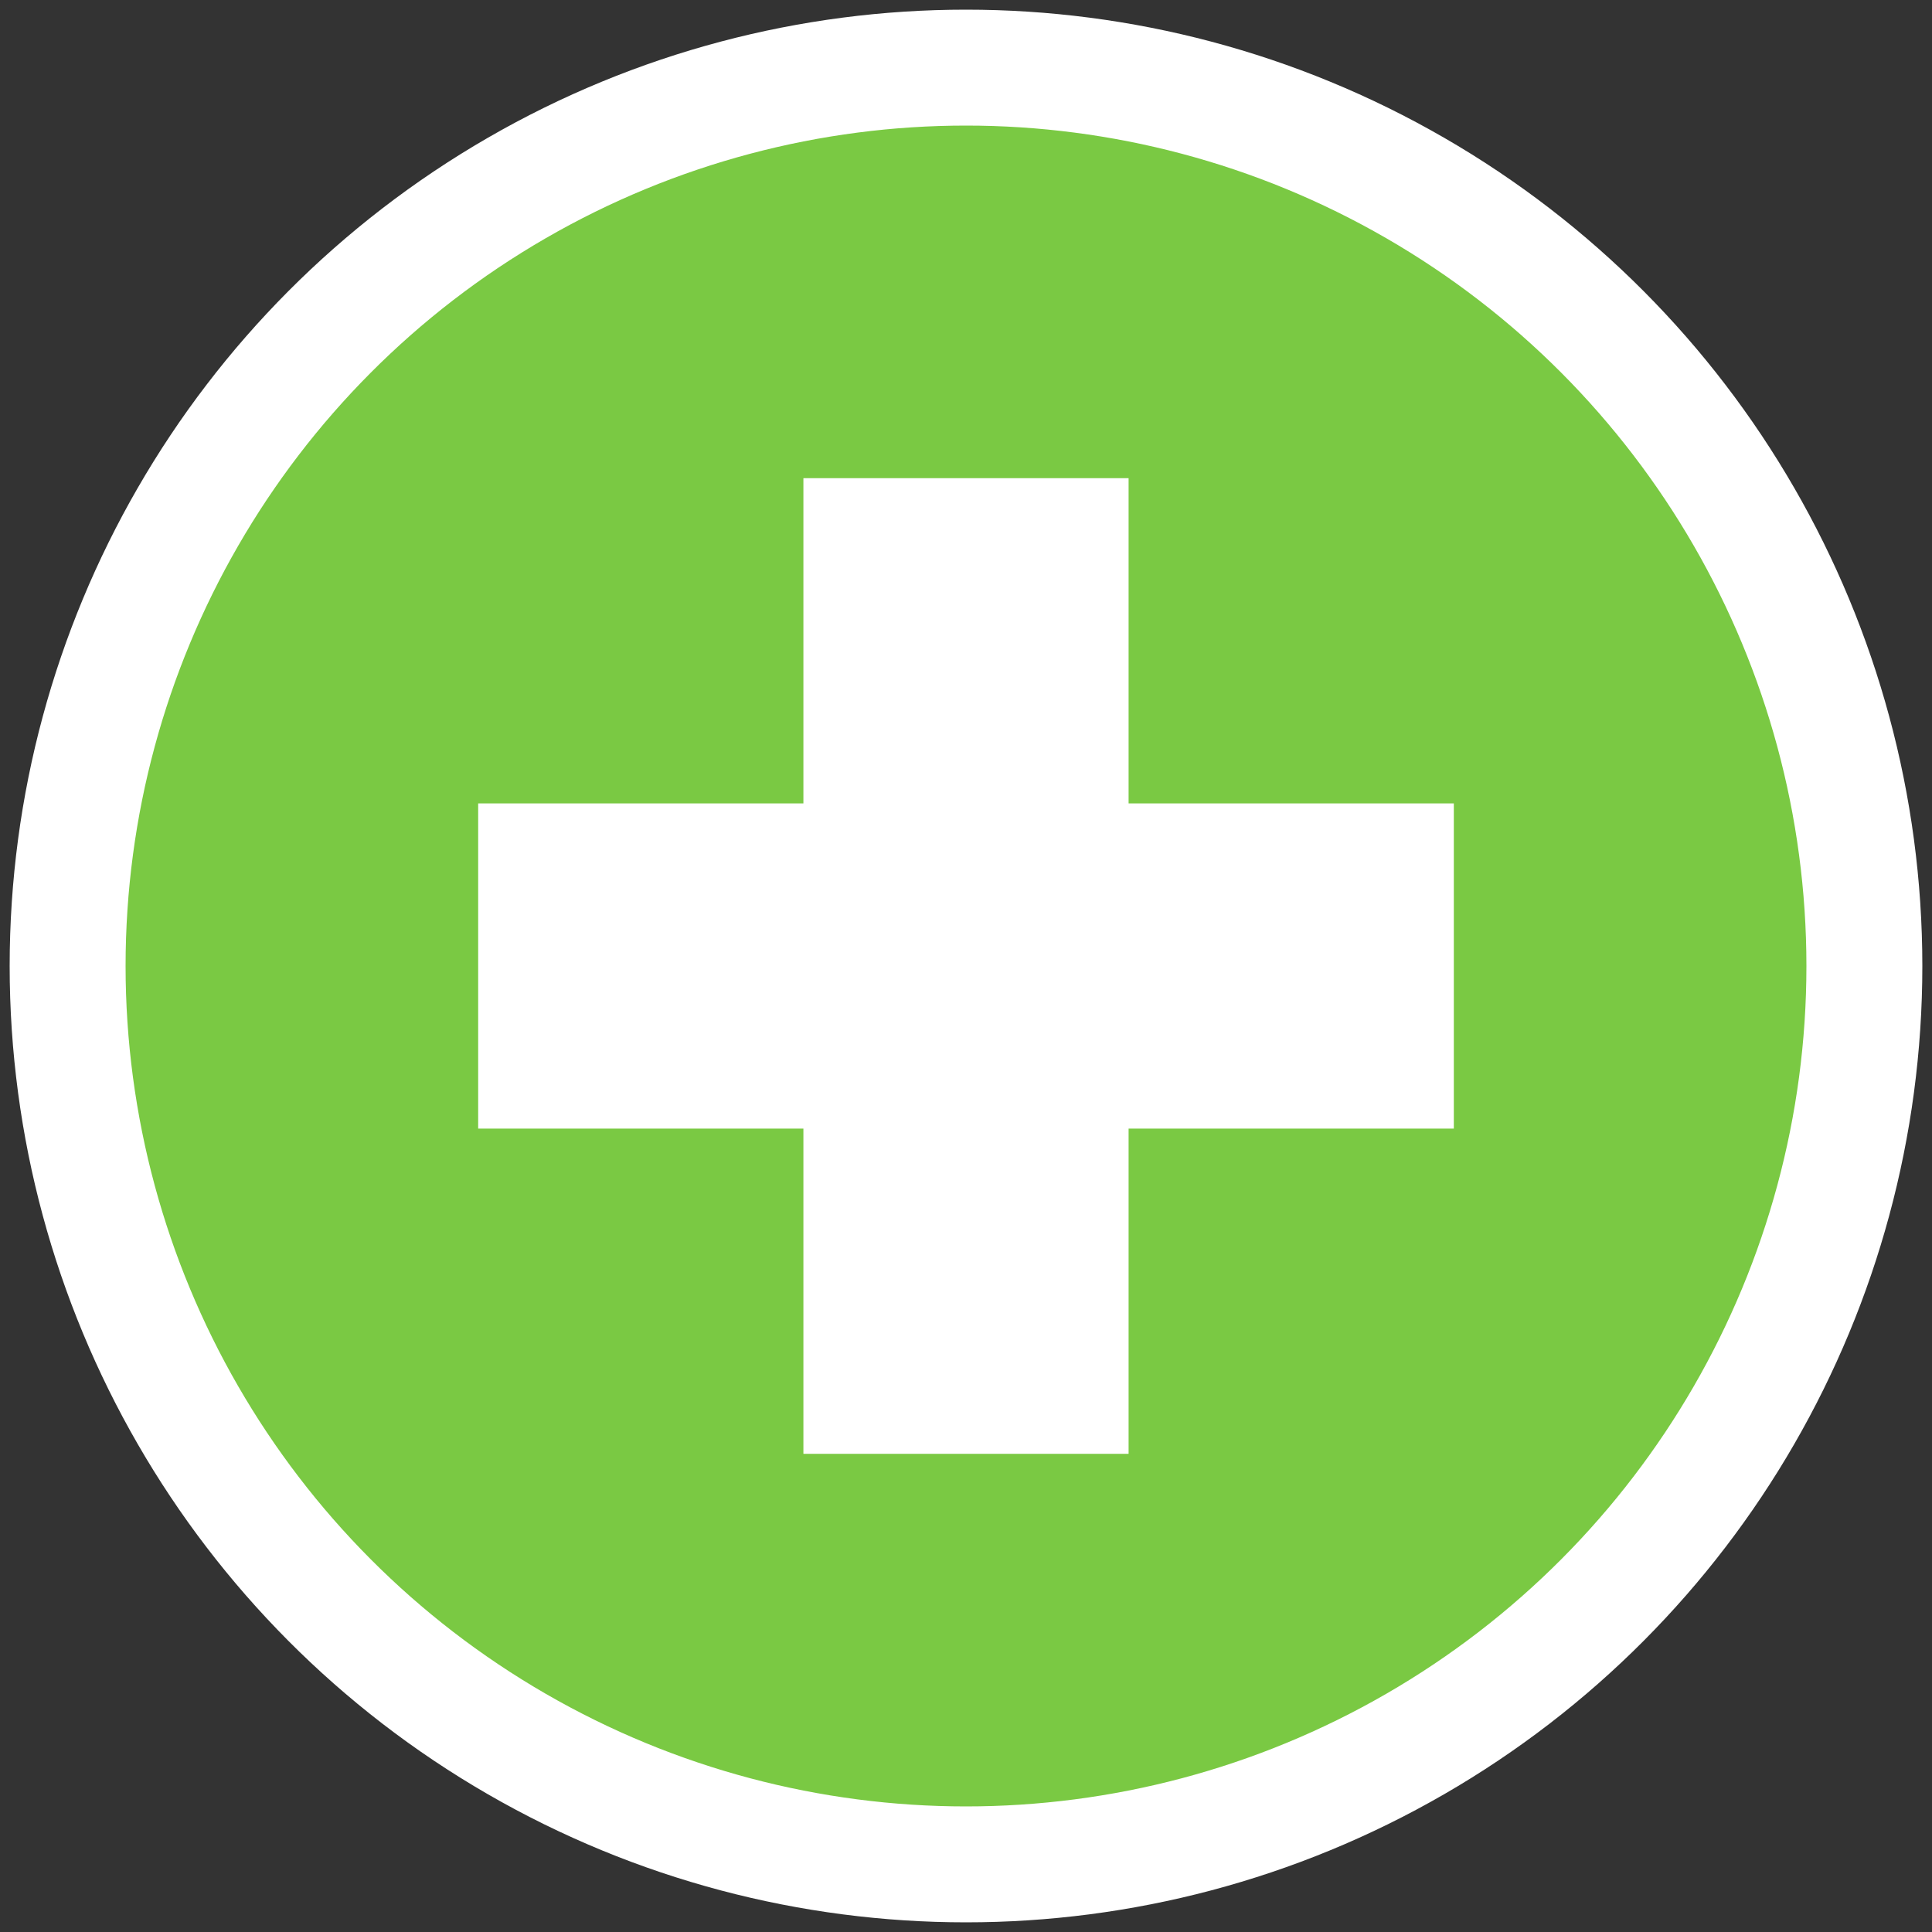 <?xml version="1.0" encoding="utf-8"?>
<!-- Generator: Adobe Illustrator 16.0.4, SVG Export Plug-In . SVG Version: 6.00 Build 0)  -->
<!DOCTYPE svg PUBLIC "-//W3C//DTD SVG 1.1//EN" "http://www.w3.org/Graphics/SVG/1.1/DTD/svg11.dtd">
<svg version="1.1" id="Layer_1" xmlns="http://www.w3.org/2000/svg" xmlns:xlink="http://www.w3.org/1999/xlink" x="0px" y="0px"
	 width="50px" height="50px" viewBox="0 0 50 50" enable-background="new 0 0 50 50" xml:space="preserve">
<rect x="0" y="0" width="50" height="50" fill="#333333" stroke="none"/>
<g>
	<circle fill="#7AC943" stroke="#FFFFFF" stroke-width="3" stroke-miterlimit="10" cx="25" cy="25" r="23.25"/>
	<polygon fill="#FFFFFF" points="37.625,20.792 29.208,20.792 29.208,12.375 20.792,12.375 20.792,20.792 12.375,20.792 
		12.375,29.208 20.792,29.208 20.792,37.625 29.208,37.625 29.208,29.208 37.625,29.208 	"/>
</g>
</svg>
